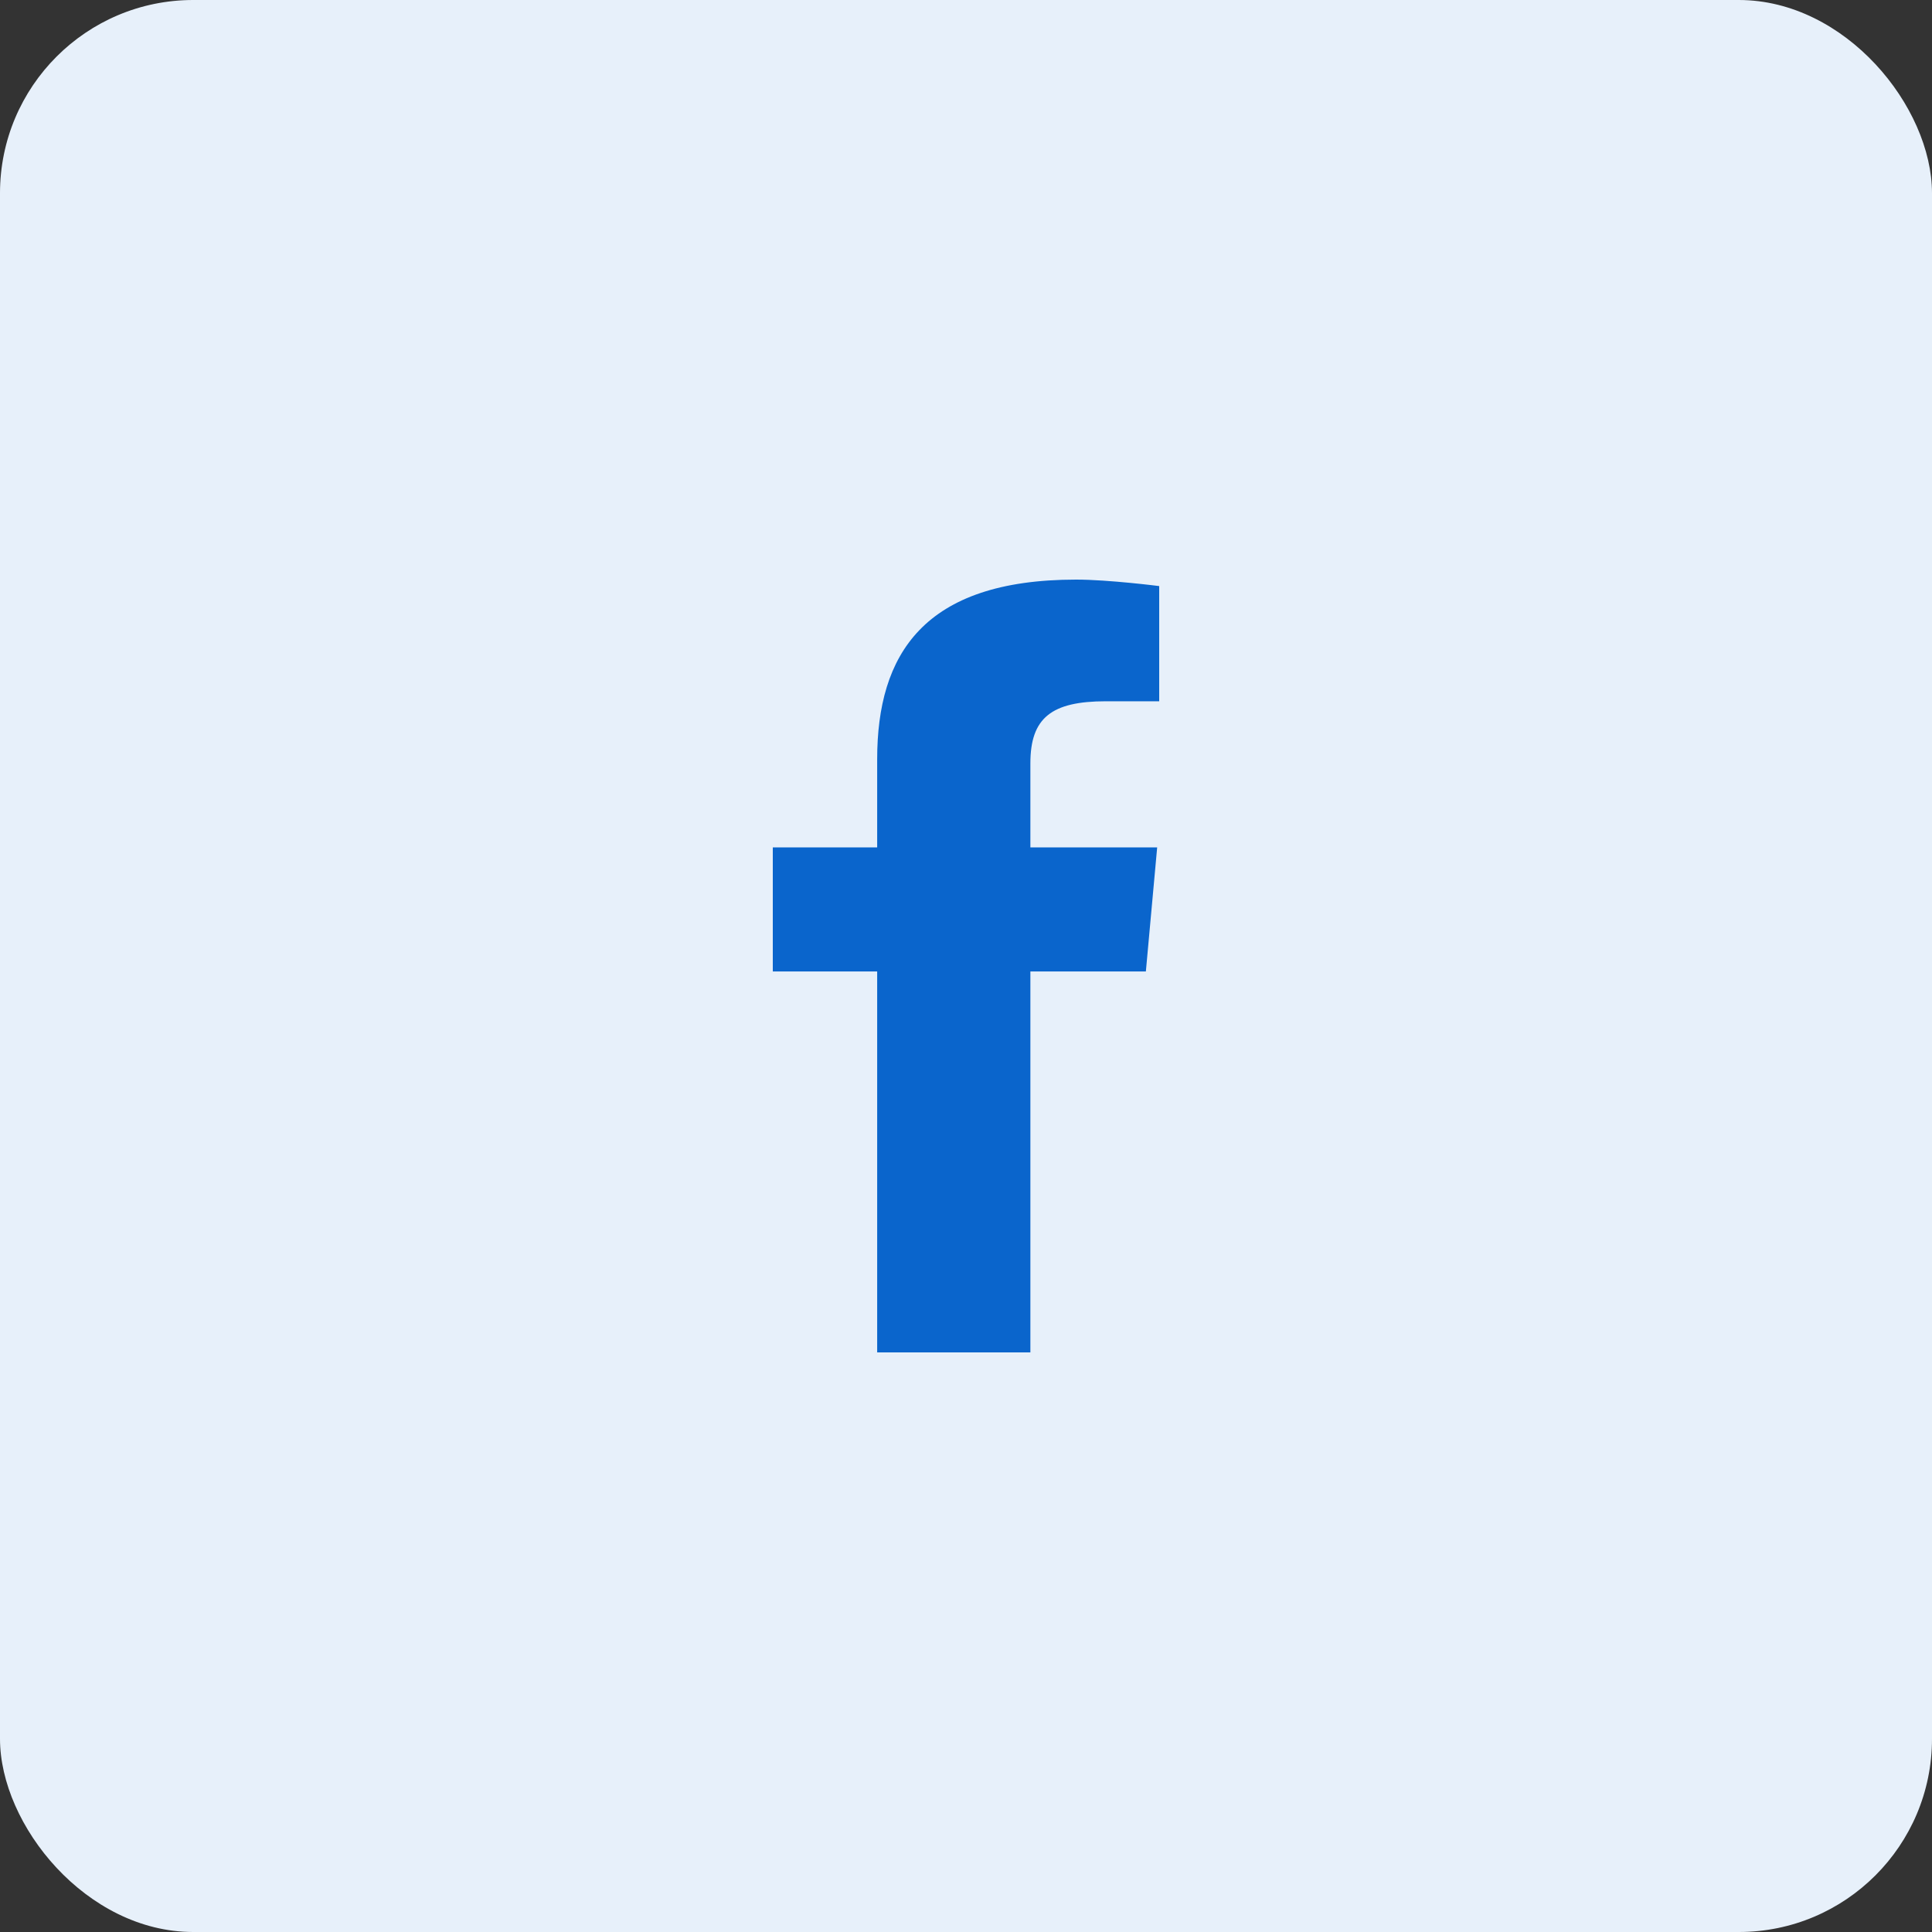 <svg width="40" height="40" viewBox="0 0 40 40" fill="none" xmlns="http://www.w3.org/2000/svg">
<rect x="0" y="0" width="40" height="40" fill="#333333" stroke="none"/>
<rect width="40" height="40" rx="4" fill="#E7F0FA"/>
<path d="M21.333 28H18.161V20.113H16V17.545H18.161V15.718C18.161 13.553 19.117 12 22.28 12C22.95 12 24 12.134 24 12.134V14.519H22.897C21.772 14.519 21.333 14.86 21.333 15.803V17.545H23.958L23.724 20.113H21.333L21.333 28Z" fill="#0A65CC"/>
</svg>
